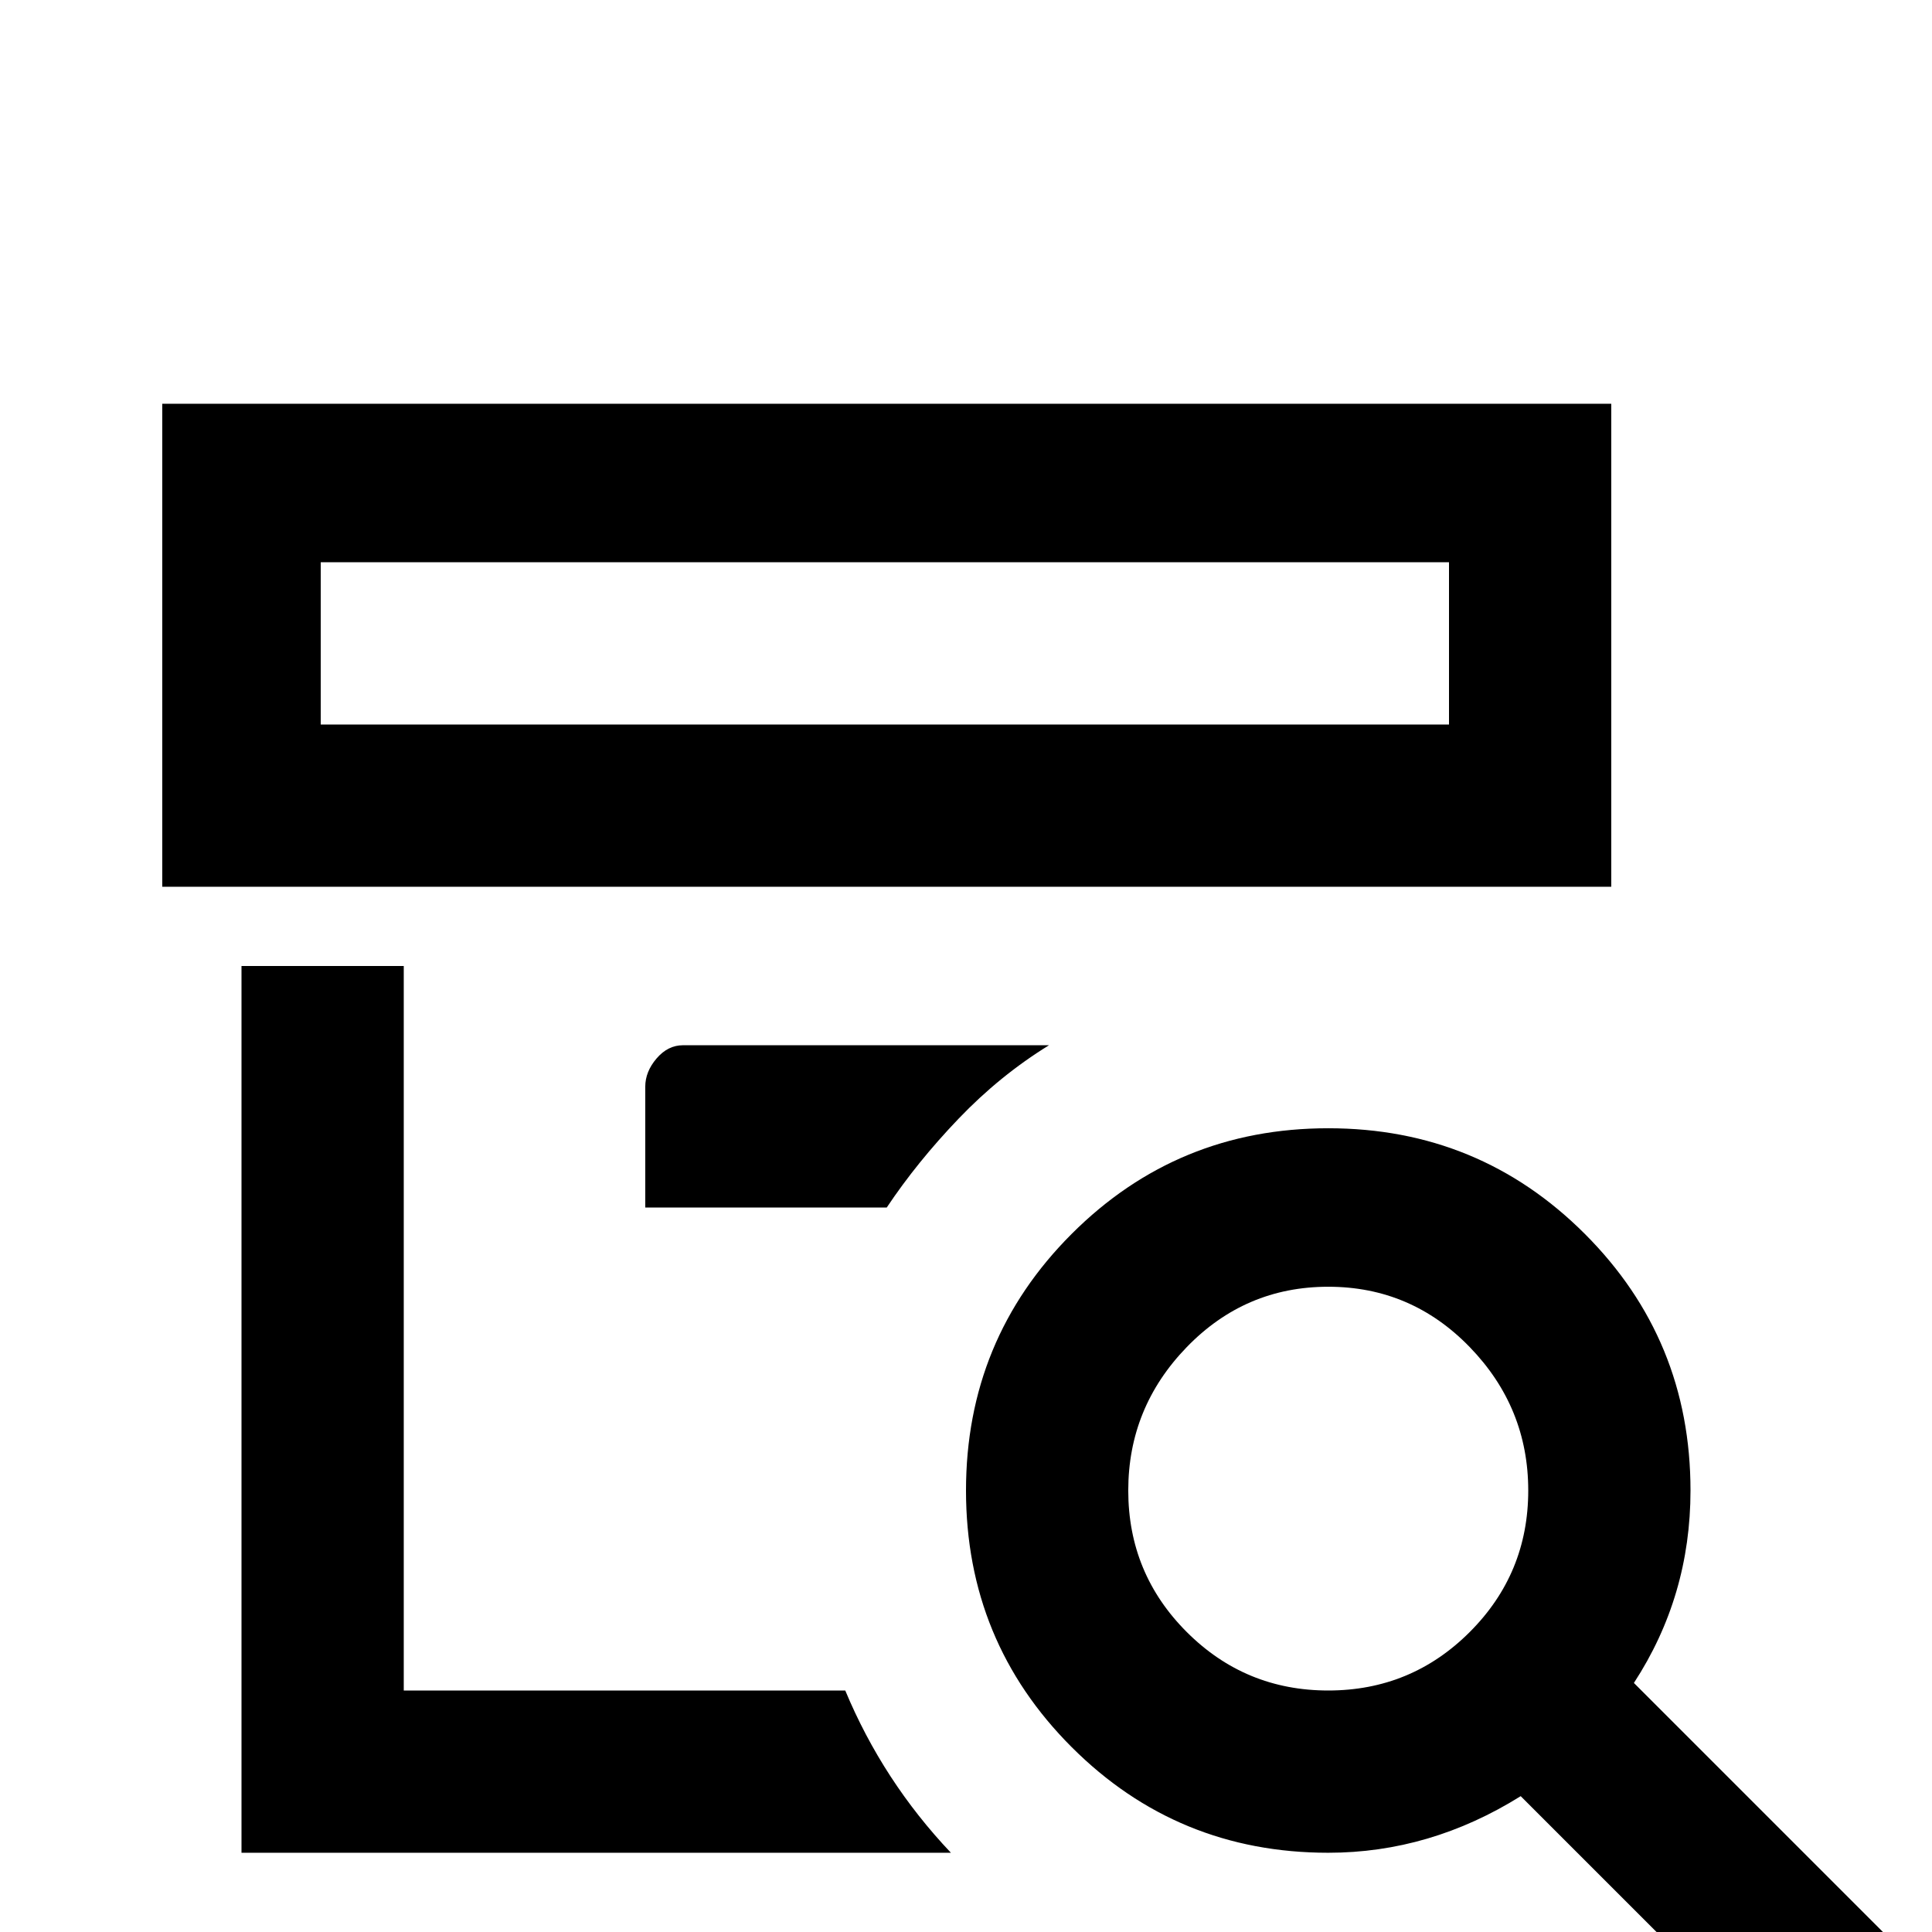 <svg xmlns="http://www.w3.org/2000/svg" viewBox="0 -512 512 512">
	<path fill="#000000" d="M278 -235Q265 -227 254 -215.5Q243 -204 235 -192H171V-224Q171 -228 174 -231.5Q177 -235 181 -235ZM427 -277H43V-405H427ZM384 -363H85V-320H384ZM107 -64V-256H64V-21H252Q234 -40 224 -64ZM499 0L469 30L403 -36Q379 -21 352 -21Q312 -21 284 -49Q256 -77 256 -117Q256 -157 284 -185Q312 -213 352 -213Q392 -213 420 -185Q448 -157 448 -117Q448 -89 433 -66ZM405 -117Q405 -139 389.5 -155Q374 -171 352 -171Q330 -171 314.5 -155Q299 -139 299 -117Q299 -95 314.5 -79.5Q330 -64 352 -64Q374 -64 389.5 -79.5Q405 -95 405 -117Z"/>
</svg>
